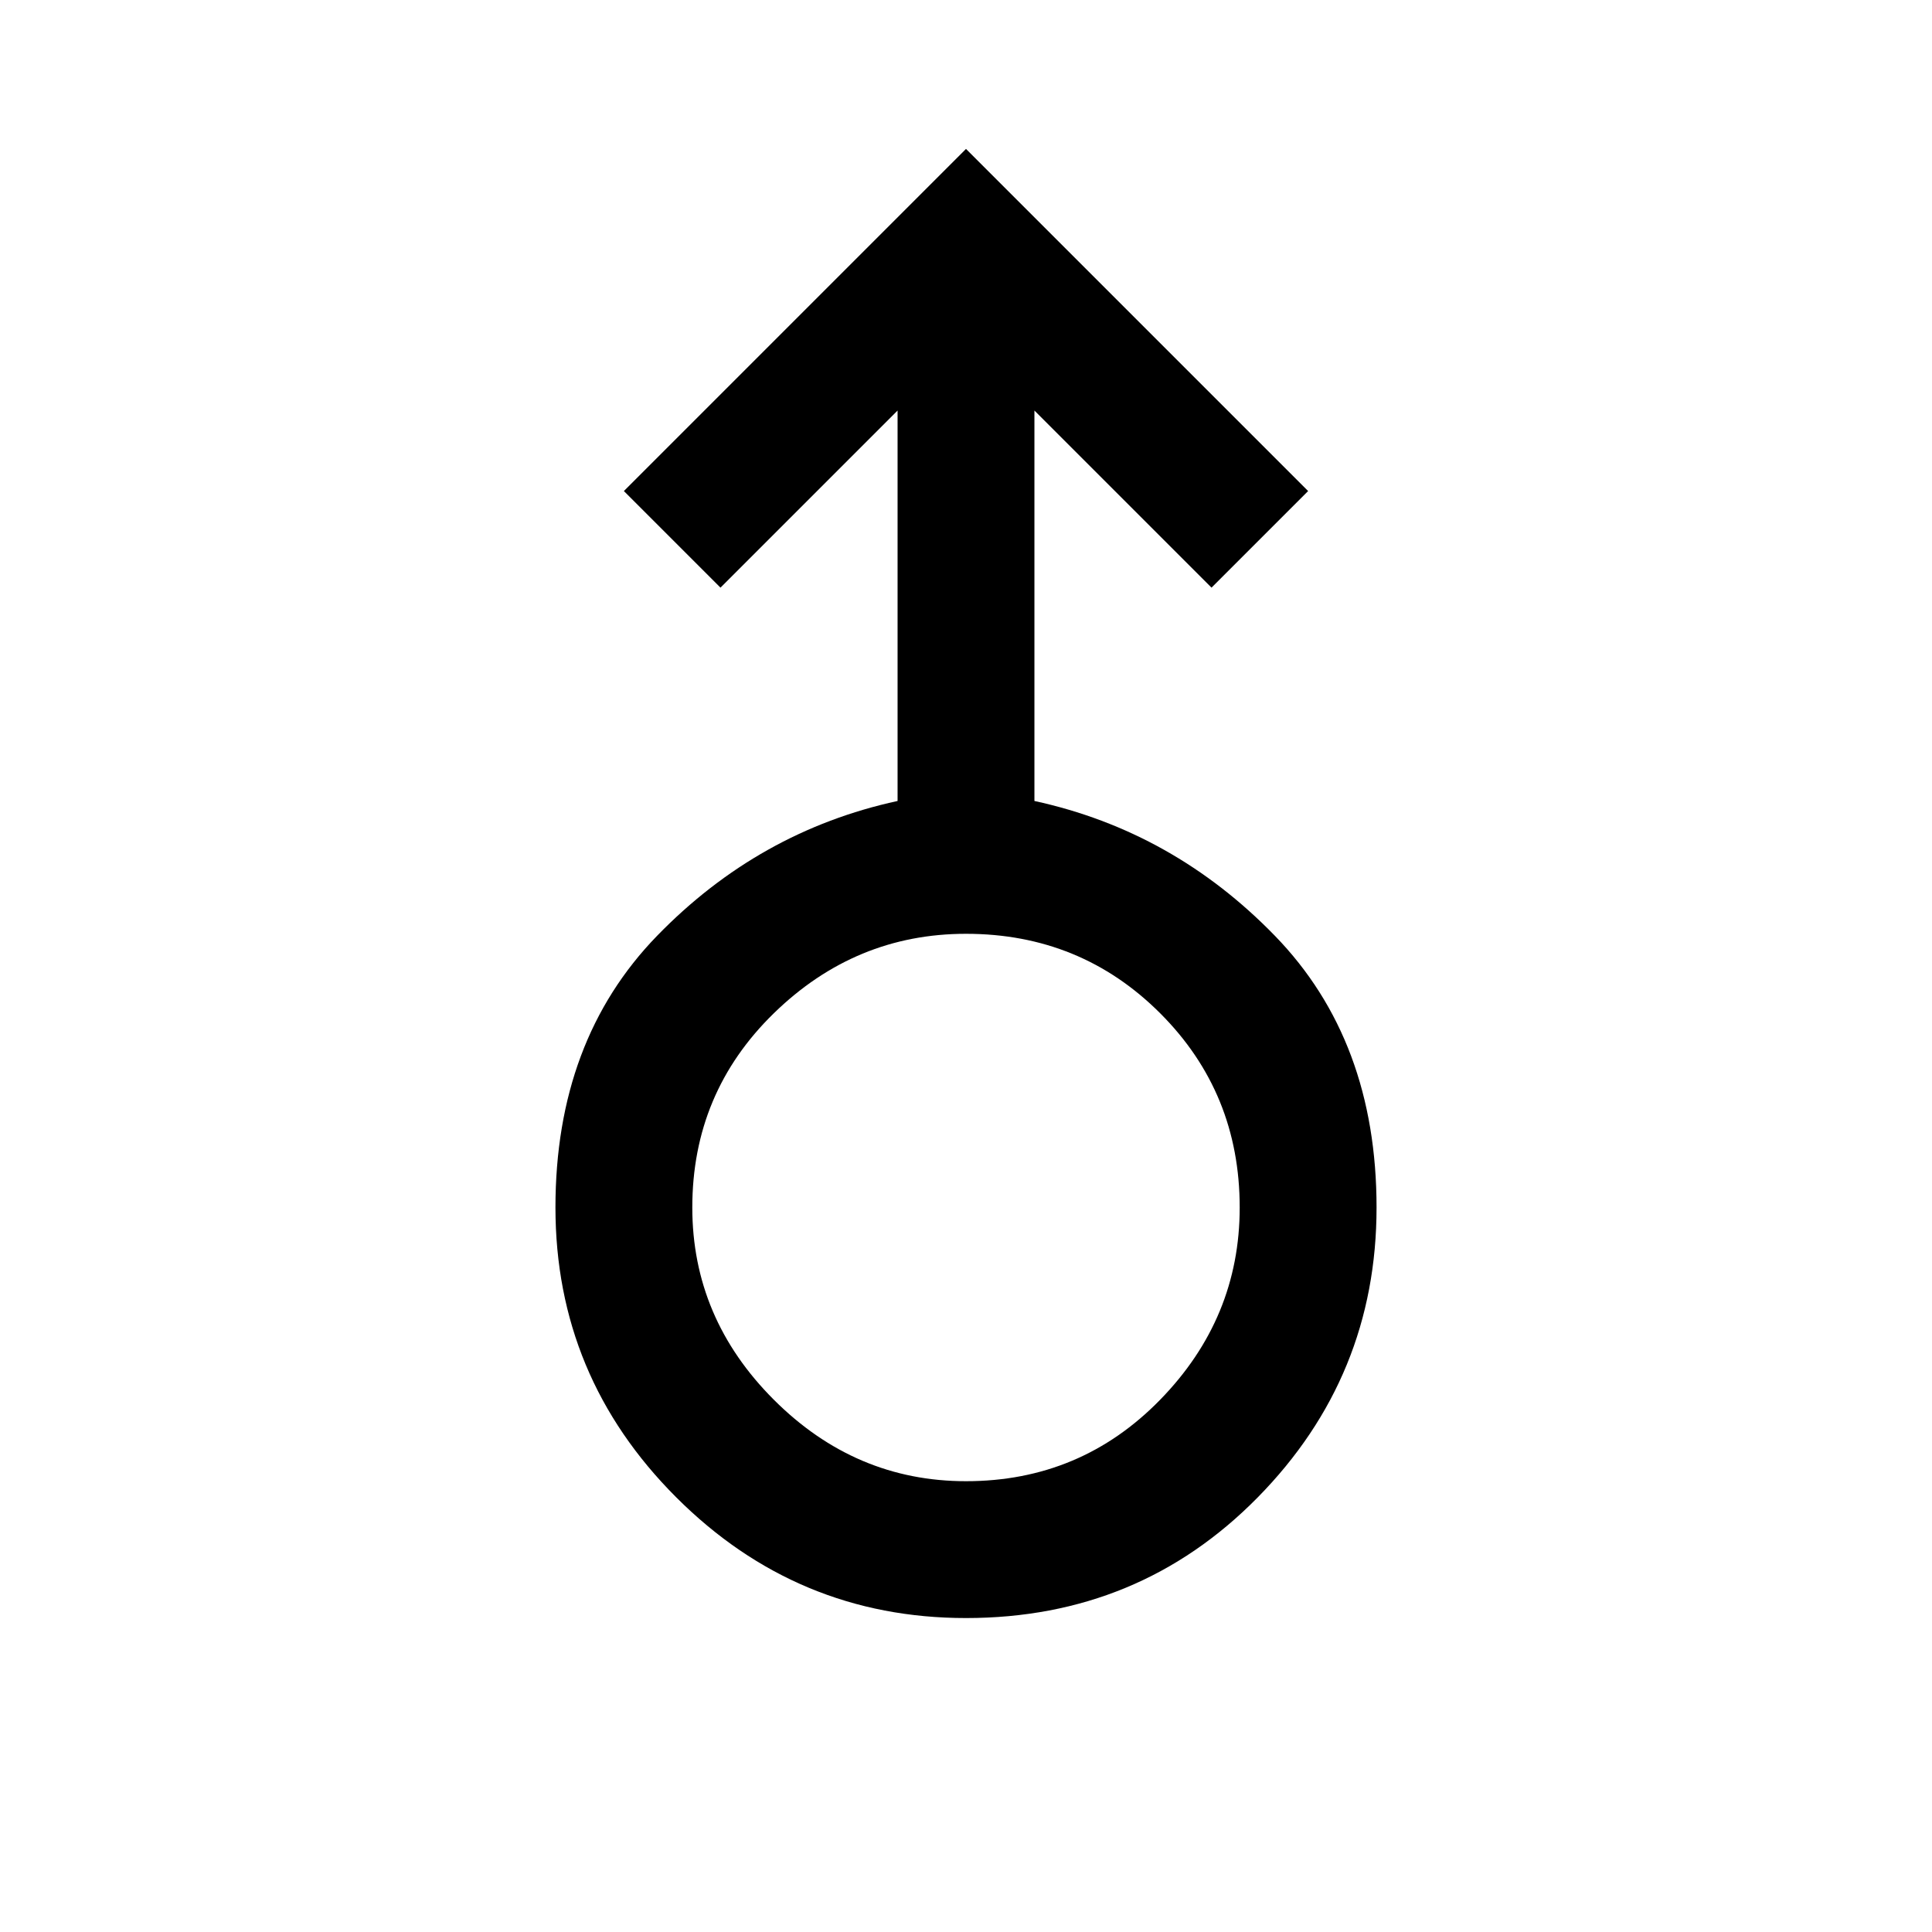 <svg xmlns="http://www.w3.org/2000/svg" height="48" width="48"><path d="M24 40.2q-4.2 0-7.2-3t-3-7.2q0-4.15 2.525-6.75 2.525-2.6 5.975-3.35v-9.7l-4.4 4.4-2.4-2.4L24 3.7l8.5 8.5-2.4 2.4-4.4-4.4v9.7q3.45.75 5.975 3.35Q34.2 25.85 34.2 30q0 4.2-2.95 7.2t-7.25 3Zm0-3.4q2.85 0 4.825-2.025T30.8 30q0-2.85-1.975-4.825T24 23.2q-2.75 0-4.775 1.975Q17.2 27.15 17.2 30q0 2.75 2.025 4.775Q21.25 36.8 24 36.8Zm0-6.8Z"/></svg>